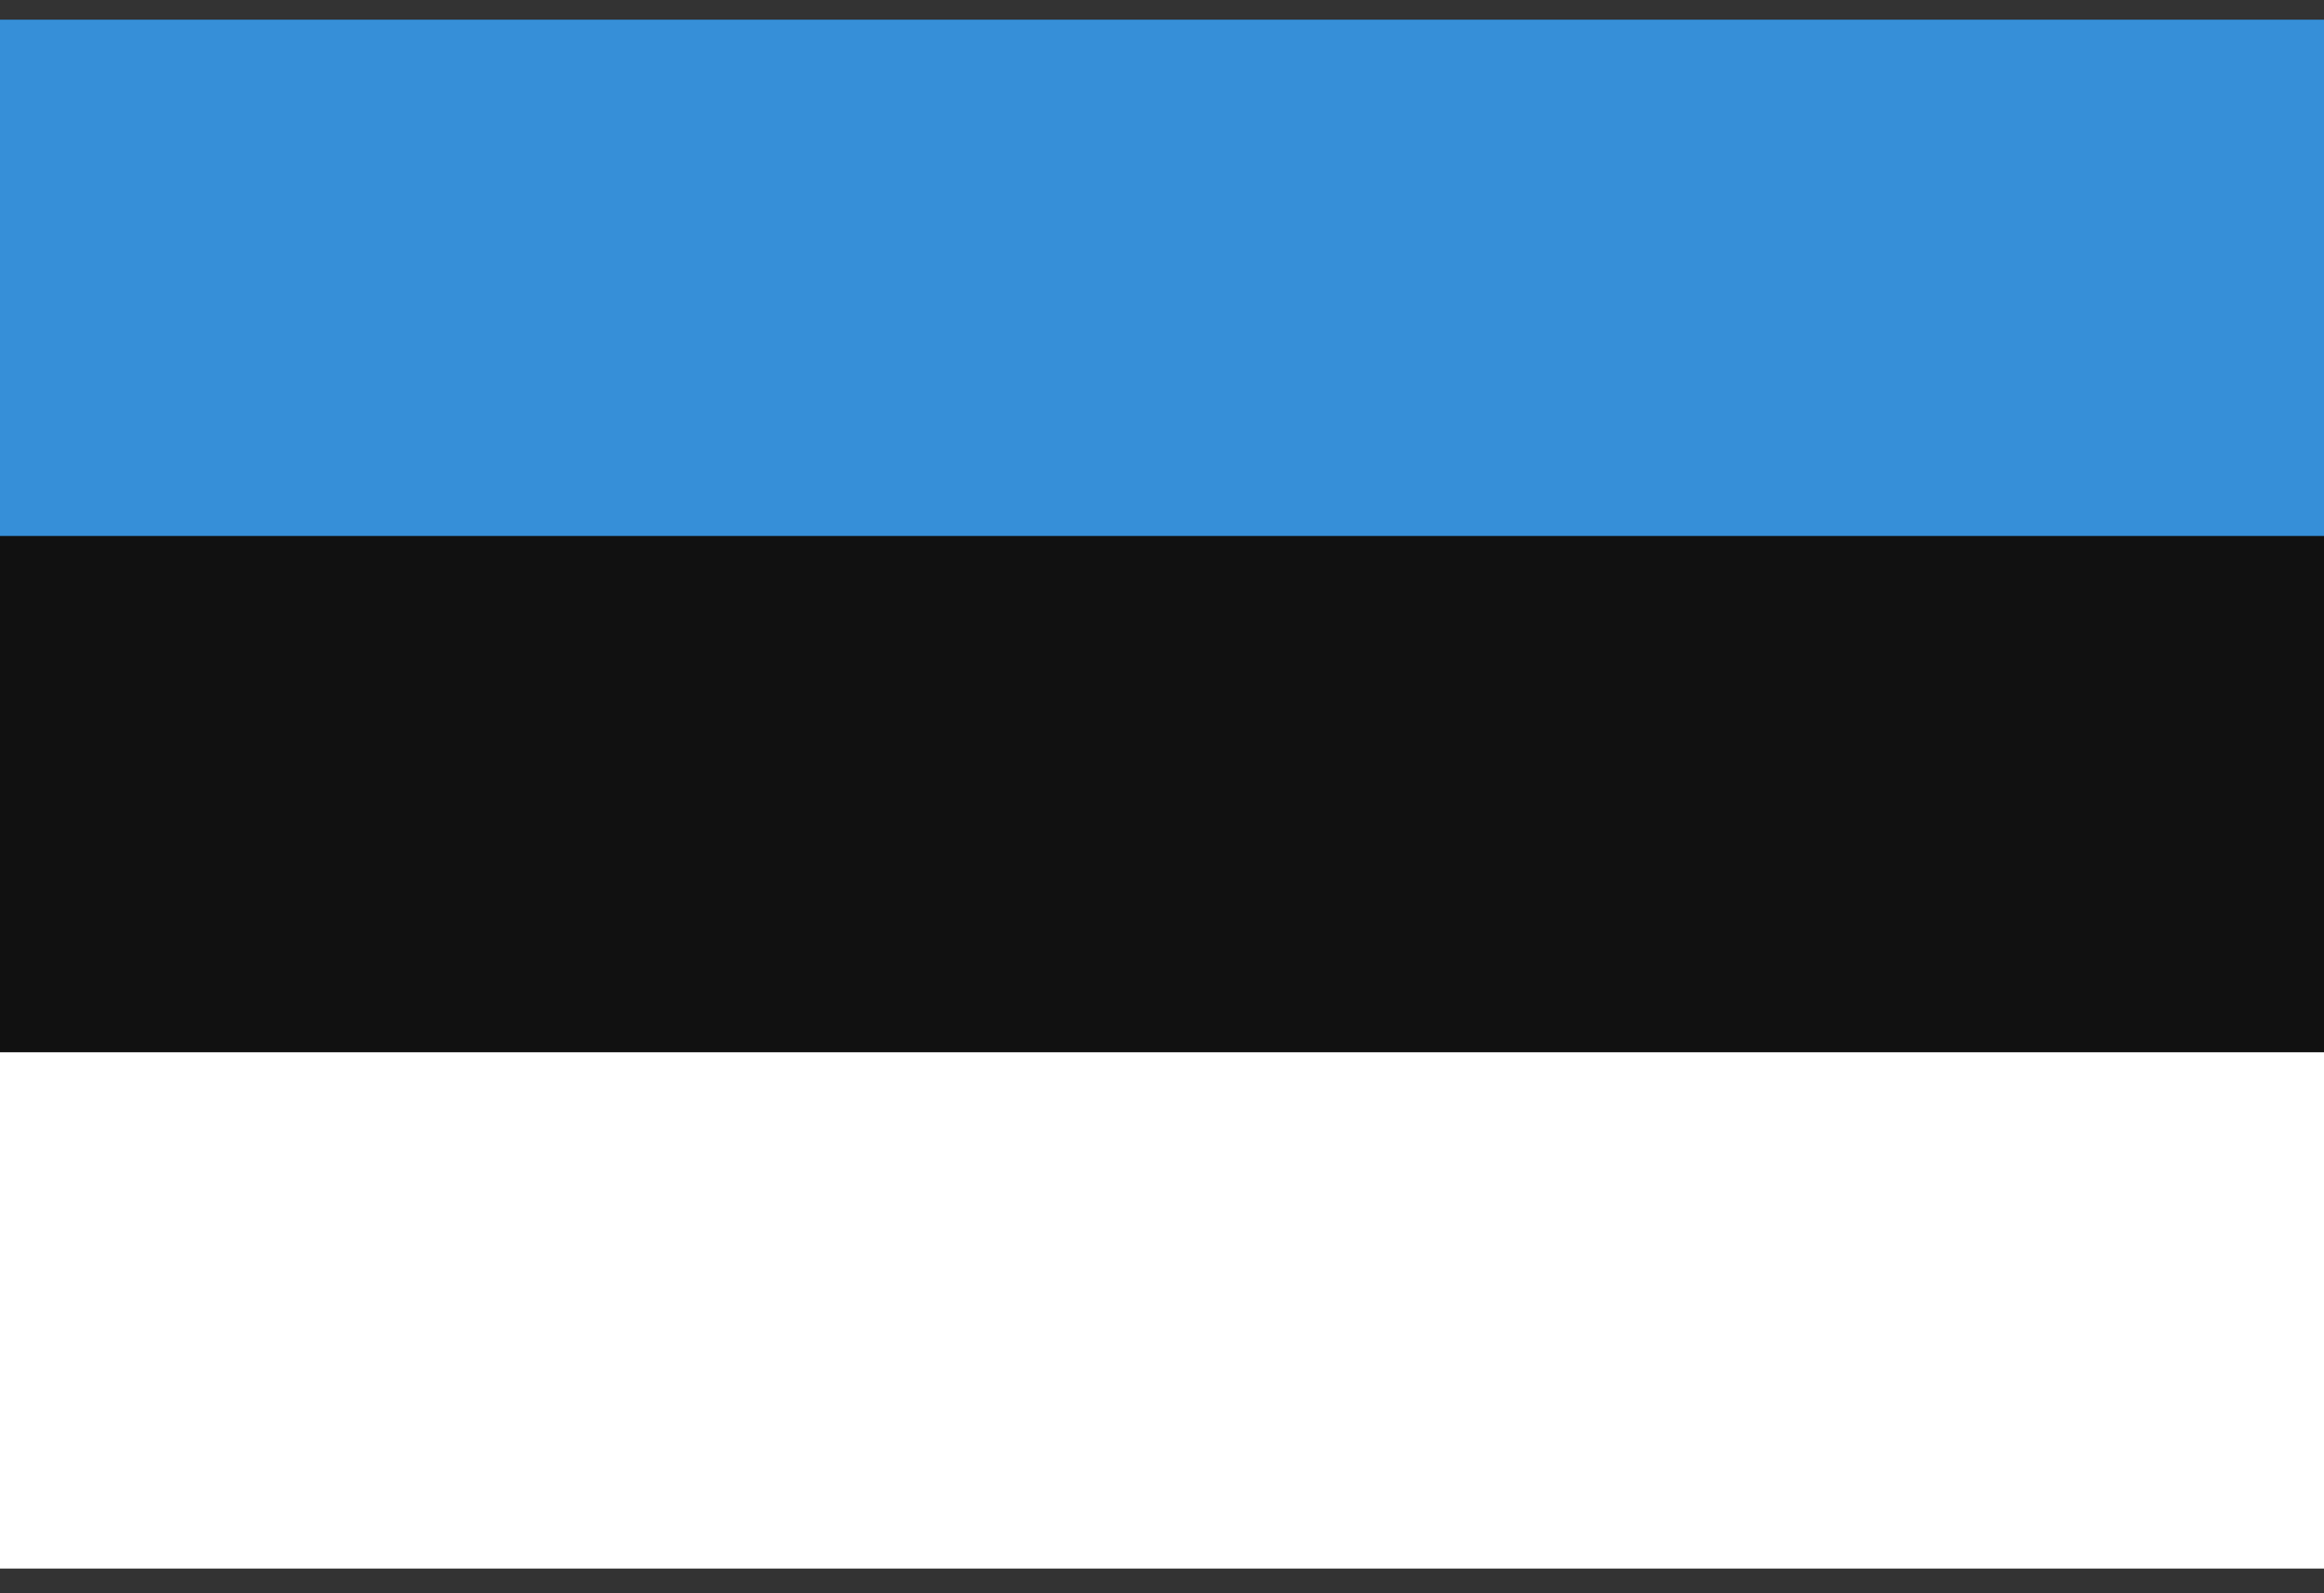 <svg width="70" height="48" viewBox="0 0 70 48" fill="none" xmlns="http://www.w3.org/2000/svg">
<rect x="0" y="0" width="70" height="48" fill="#333333" stroke="none"/>
<g clip-path="url(#clip0_3_24640)">
<path d="M0 0.591H70V47.257H0V0.591Z" fill="#111111"/>
<path d="M0 0.591H70V16.146H0V0.591Z" fill="#368FD8"/>
<path d="M0 31.701H70V47.256H0V31.701Z" fill="white"/>
</g>
<defs>
<clipPath id="clip0_3_24640">
<rect width="70" height="46.667" fill="white" transform="translate(0 0.59)"/>
</clipPath>
</defs>
</svg>
